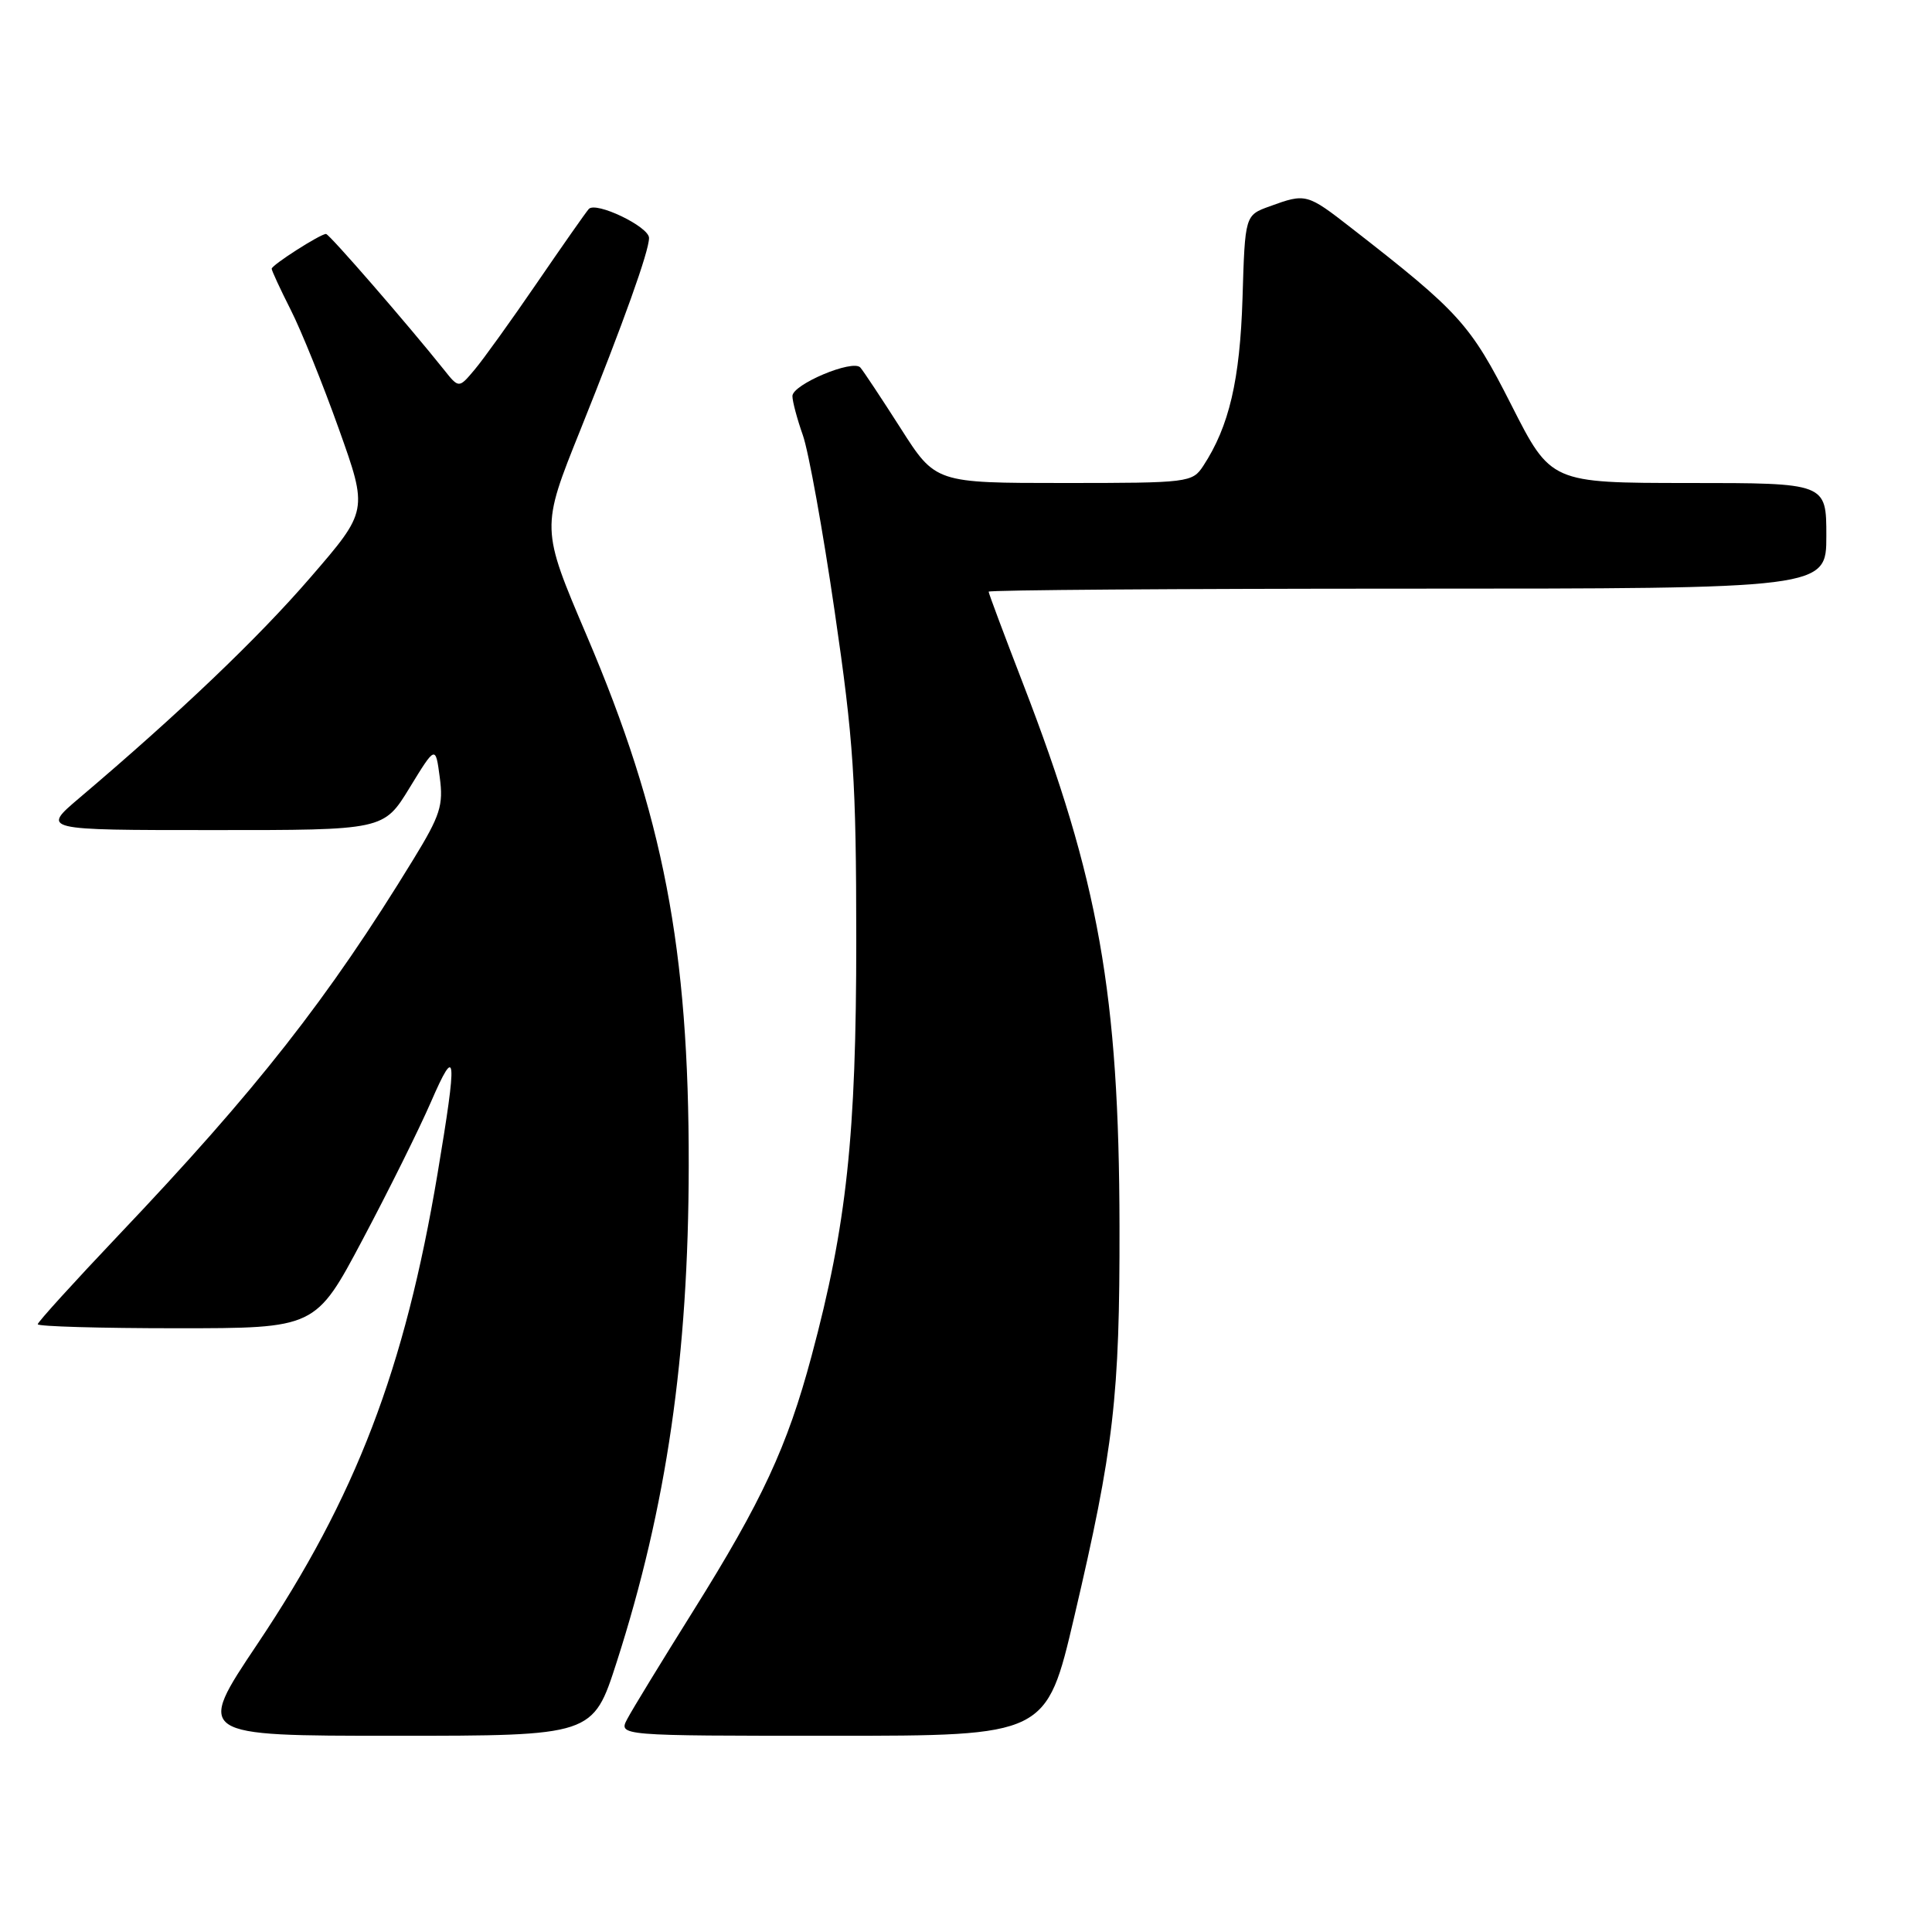<?xml version="1.0" encoding="UTF-8" standalone="no"?>
<!DOCTYPE svg PUBLIC "-//W3C//DTD SVG 1.1//EN" "http://www.w3.org/Graphics/SVG/1.1/DTD/svg11.dtd" >
<svg xmlns="http://www.w3.org/2000/svg" xmlns:xlink="http://www.w3.org/1999/xlink" version="1.1" viewBox="0 0 256 256">
 <g >
 <path fill="currentColor"
d=" M 81.71 220.25 C 88.33 199.65 91.23 179.69 91.26 154.50 C 91.30 125.72 87.89 108.02 77.75 84.24 C 71.67 69.98 71.67 69.98 76.89 57.00 C 82.66 42.62 86.00 33.29 86.00 31.53 C 86.00 30.03 78.93 26.64 78.01 27.70 C 77.62 28.14 74.53 32.55 71.14 37.50 C 67.75 42.45 64.04 47.62 62.89 48.98 C 60.80 51.47 60.80 51.47 58.82 48.98 C 54.05 43.01 43.63 31.00 43.20 31.00 C 42.44 31.00 36.00 35.12 36.00 35.61 C 36.00 35.86 37.13 38.30 38.51 41.03 C 39.90 43.76 42.77 50.87 44.90 56.84 C 48.77 67.68 48.77 67.68 41.13 76.52 C 34.19 84.56 23.79 94.48 10.50 105.75 C 5.50 109.99 5.50 109.99 28.17 109.99 C 50.84 110.00 50.84 110.00 54.27 104.39 C 57.71 98.77 57.71 98.77 58.27 103.00 C 58.77 106.70 58.34 108.05 54.78 113.86 C 43.49 132.32 34.00 144.42 15.66 163.72 C 9.80 169.90 5.00 175.18 5.00 175.47 C 5.00 175.76 13.29 176.00 23.41 176.00 C 41.82 176.00 41.82 176.00 48.05 164.25 C 51.48 157.79 55.56 149.57 57.11 146.00 C 60.49 138.22 60.62 139.72 57.98 155.50 C 53.63 181.45 47.15 198.38 34.10 217.85 C 25.96 230.00 25.96 230.00 52.27 230.00 C 78.57 230.00 78.57 230.00 81.71 220.25 Z  M 142.34 214.25 C 147.59 191.86 148.38 185.05 148.34 162.50 C 148.29 131.75 145.59 116.56 135.57 90.62 C 133.06 84.12 131.00 78.62 131.00 78.40 C 131.00 78.18 155.97 78.00 186.50 78.00 C 242.00 78.00 242.00 78.00 242.00 71.00 C 242.00 64.00 242.00 64.00 223.75 64.00 C 205.50 63.99 205.50 63.99 200.26 53.66 C 194.83 42.95 193.40 41.37 179.11 30.25 C 173.18 25.63 173.04 25.59 168.24 27.34 C 164.97 28.52 164.97 28.52 164.64 39.51 C 164.30 50.36 162.87 56.50 159.44 61.73 C 157.99 63.94 157.52 64.00 140.96 64.00 C 123.96 64.00 123.96 64.00 119.34 56.75 C 116.79 52.76 114.39 49.14 114.00 48.70 C 113.01 47.57 105.00 50.94 105.00 52.48 C 105.00 53.18 105.62 55.51 106.38 57.66 C 107.14 59.80 109.04 70.32 110.60 81.03 C 113.11 98.17 113.45 103.38 113.46 124.50 C 113.46 150.47 112.20 162.30 107.53 179.70 C 104.32 191.69 100.98 198.88 91.83 213.50 C 87.70 220.10 83.78 226.51 83.13 227.75 C 81.93 230.00 81.93 230.00 110.29 230.00 C 138.65 230.00 138.65 230.00 142.34 214.25 Z "/>
</g>
</svg>